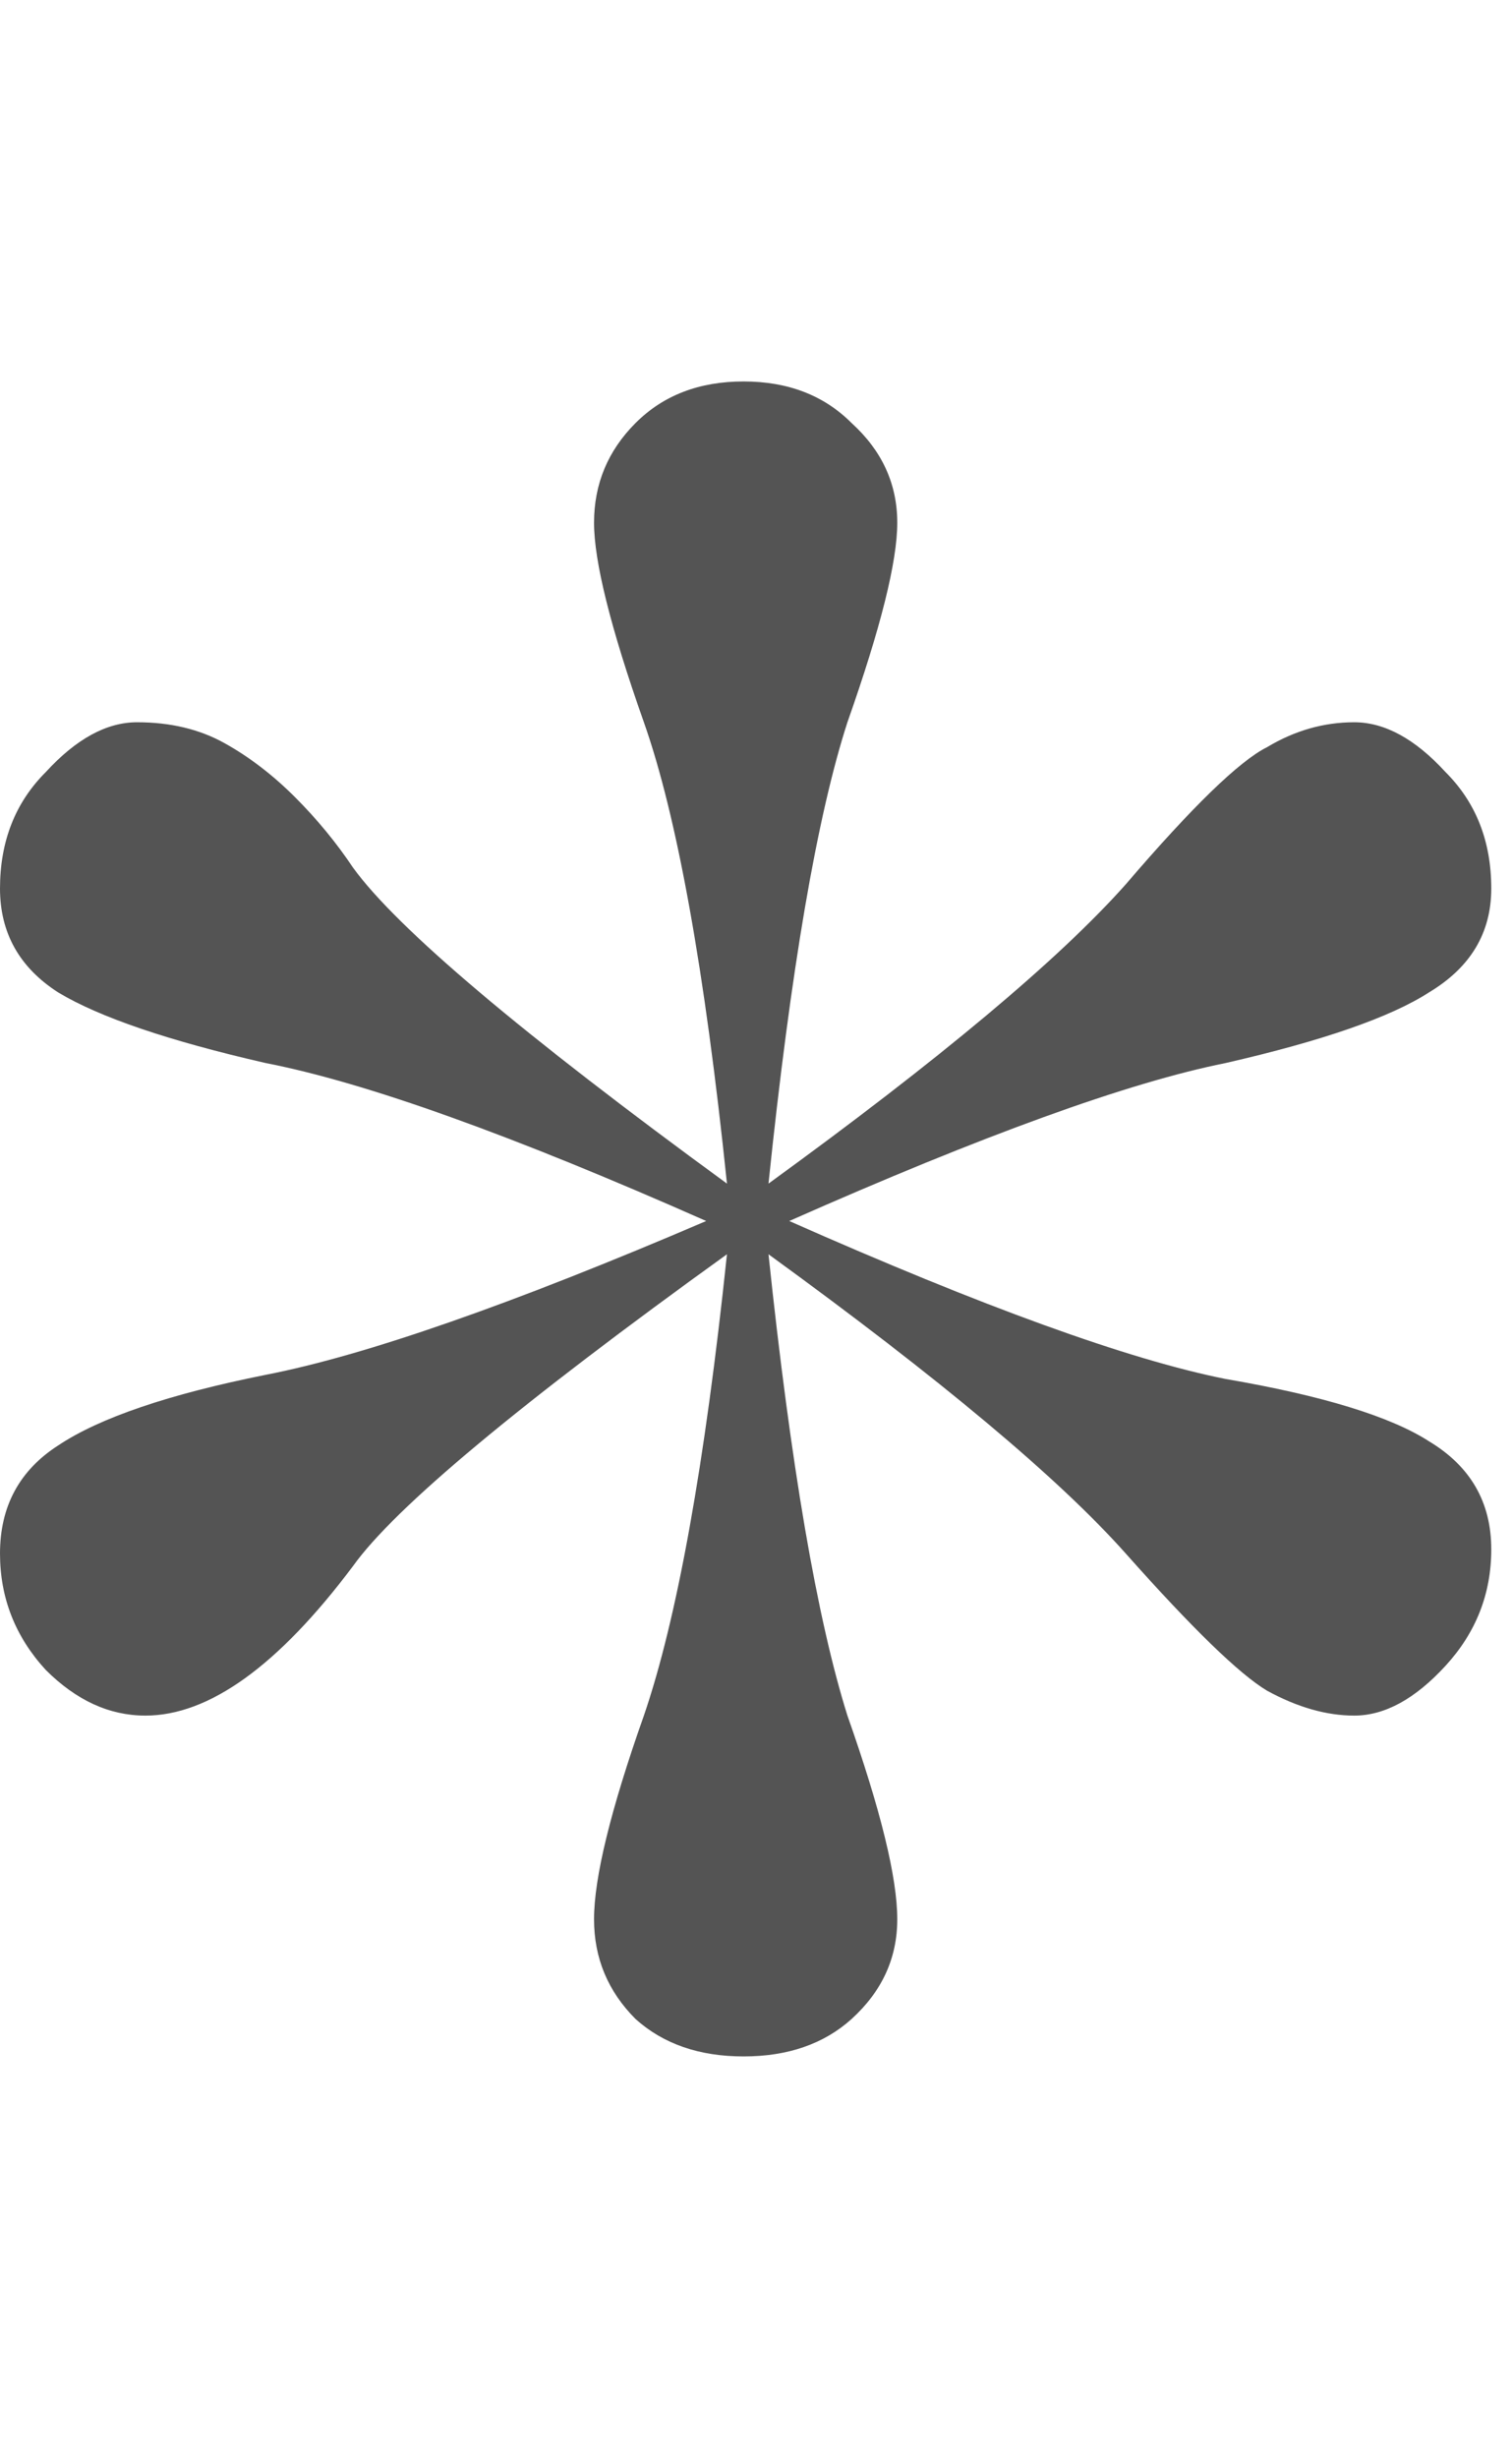 <svg width="40" height="65" viewBox="0 0 58 65" fill="#545454" xmlns="http://www.w3.org/2000/svg"><path d="M30.276 32.188C37.712 35.481 43.289 37.5 47.007 38.243C50.725 38.881 53.328 39.677 54.815 40.633C56.409 41.59 57.205 42.971 57.205 44.776C57.205 46.476 56.621 47.963 55.453 49.238C54.284 50.513 53.115 51.15 51.947 51.15C50.885 51.15 49.769 50.832 48.601 50.194C47.538 49.557 45.733 47.804 43.183 44.936C40.633 42.068 36.066 38.243 29.479 33.463C30.329 41.536 31.338 47.432 32.507 51.15C33.782 54.762 34.419 57.365 34.419 58.958C34.419 60.446 33.835 61.72 32.666 62.783C31.604 63.739 30.223 64.217 28.523 64.217C26.823 64.217 25.442 63.739 24.38 62.783C23.318 61.72 22.787 60.446 22.787 58.958C22.787 57.365 23.424 54.762 24.699 51.15C25.974 47.432 27.036 41.536 27.886 33.463C19.918 39.199 15.138 43.183 13.544 45.414C10.676 49.238 8.02 51.15 5.577 51.15C4.196 51.15 2.921 50.566 1.753 49.397C0.584 48.123 0 46.635 0 44.936C0 43.13 0.744 41.749 2.231 40.793C3.824 39.73 6.48 38.828 10.198 38.084C14.023 37.34 19.653 35.375 27.089 32.188C19.653 28.895 14.023 26.877 10.198 26.133C6.48 25.283 3.824 24.38 2.231 23.424C0.744 22.468 0 21.14 0 19.44C0 17.634 0.584 16.147 1.753 14.979C2.921 13.704 4.09 13.066 5.258 13.066C6.533 13.066 7.649 13.332 8.605 13.863C9.561 14.394 10.464 15.085 11.314 15.935C12.164 16.785 12.907 17.688 13.544 18.643C15.244 20.981 20.025 25.017 27.886 30.754C27.036 22.574 25.974 16.678 24.699 13.066C23.424 9.455 22.787 6.905 22.787 5.418C22.787 3.931 23.318 2.656 24.38 1.593C25.442 0.531 26.823 0 28.523 0C30.223 0 31.604 0.531 32.666 1.593C33.835 2.656 34.419 3.931 34.419 5.418C34.419 6.905 33.782 9.455 32.507 13.066C31.338 16.678 30.329 22.574 29.479 30.754C36.066 25.974 40.633 22.149 43.183 19.281C45.733 16.306 47.538 14.554 48.601 14.023C49.663 13.385 50.779 13.066 51.947 13.066C53.115 13.066 54.284 13.704 55.453 14.979C56.621 16.147 57.205 17.634 57.205 19.44C57.205 21.14 56.409 22.468 54.815 23.424C53.328 24.38 50.725 25.283 47.007 26.133C43.289 26.877 37.712 28.895 30.276 32.188Z"></path></svg>